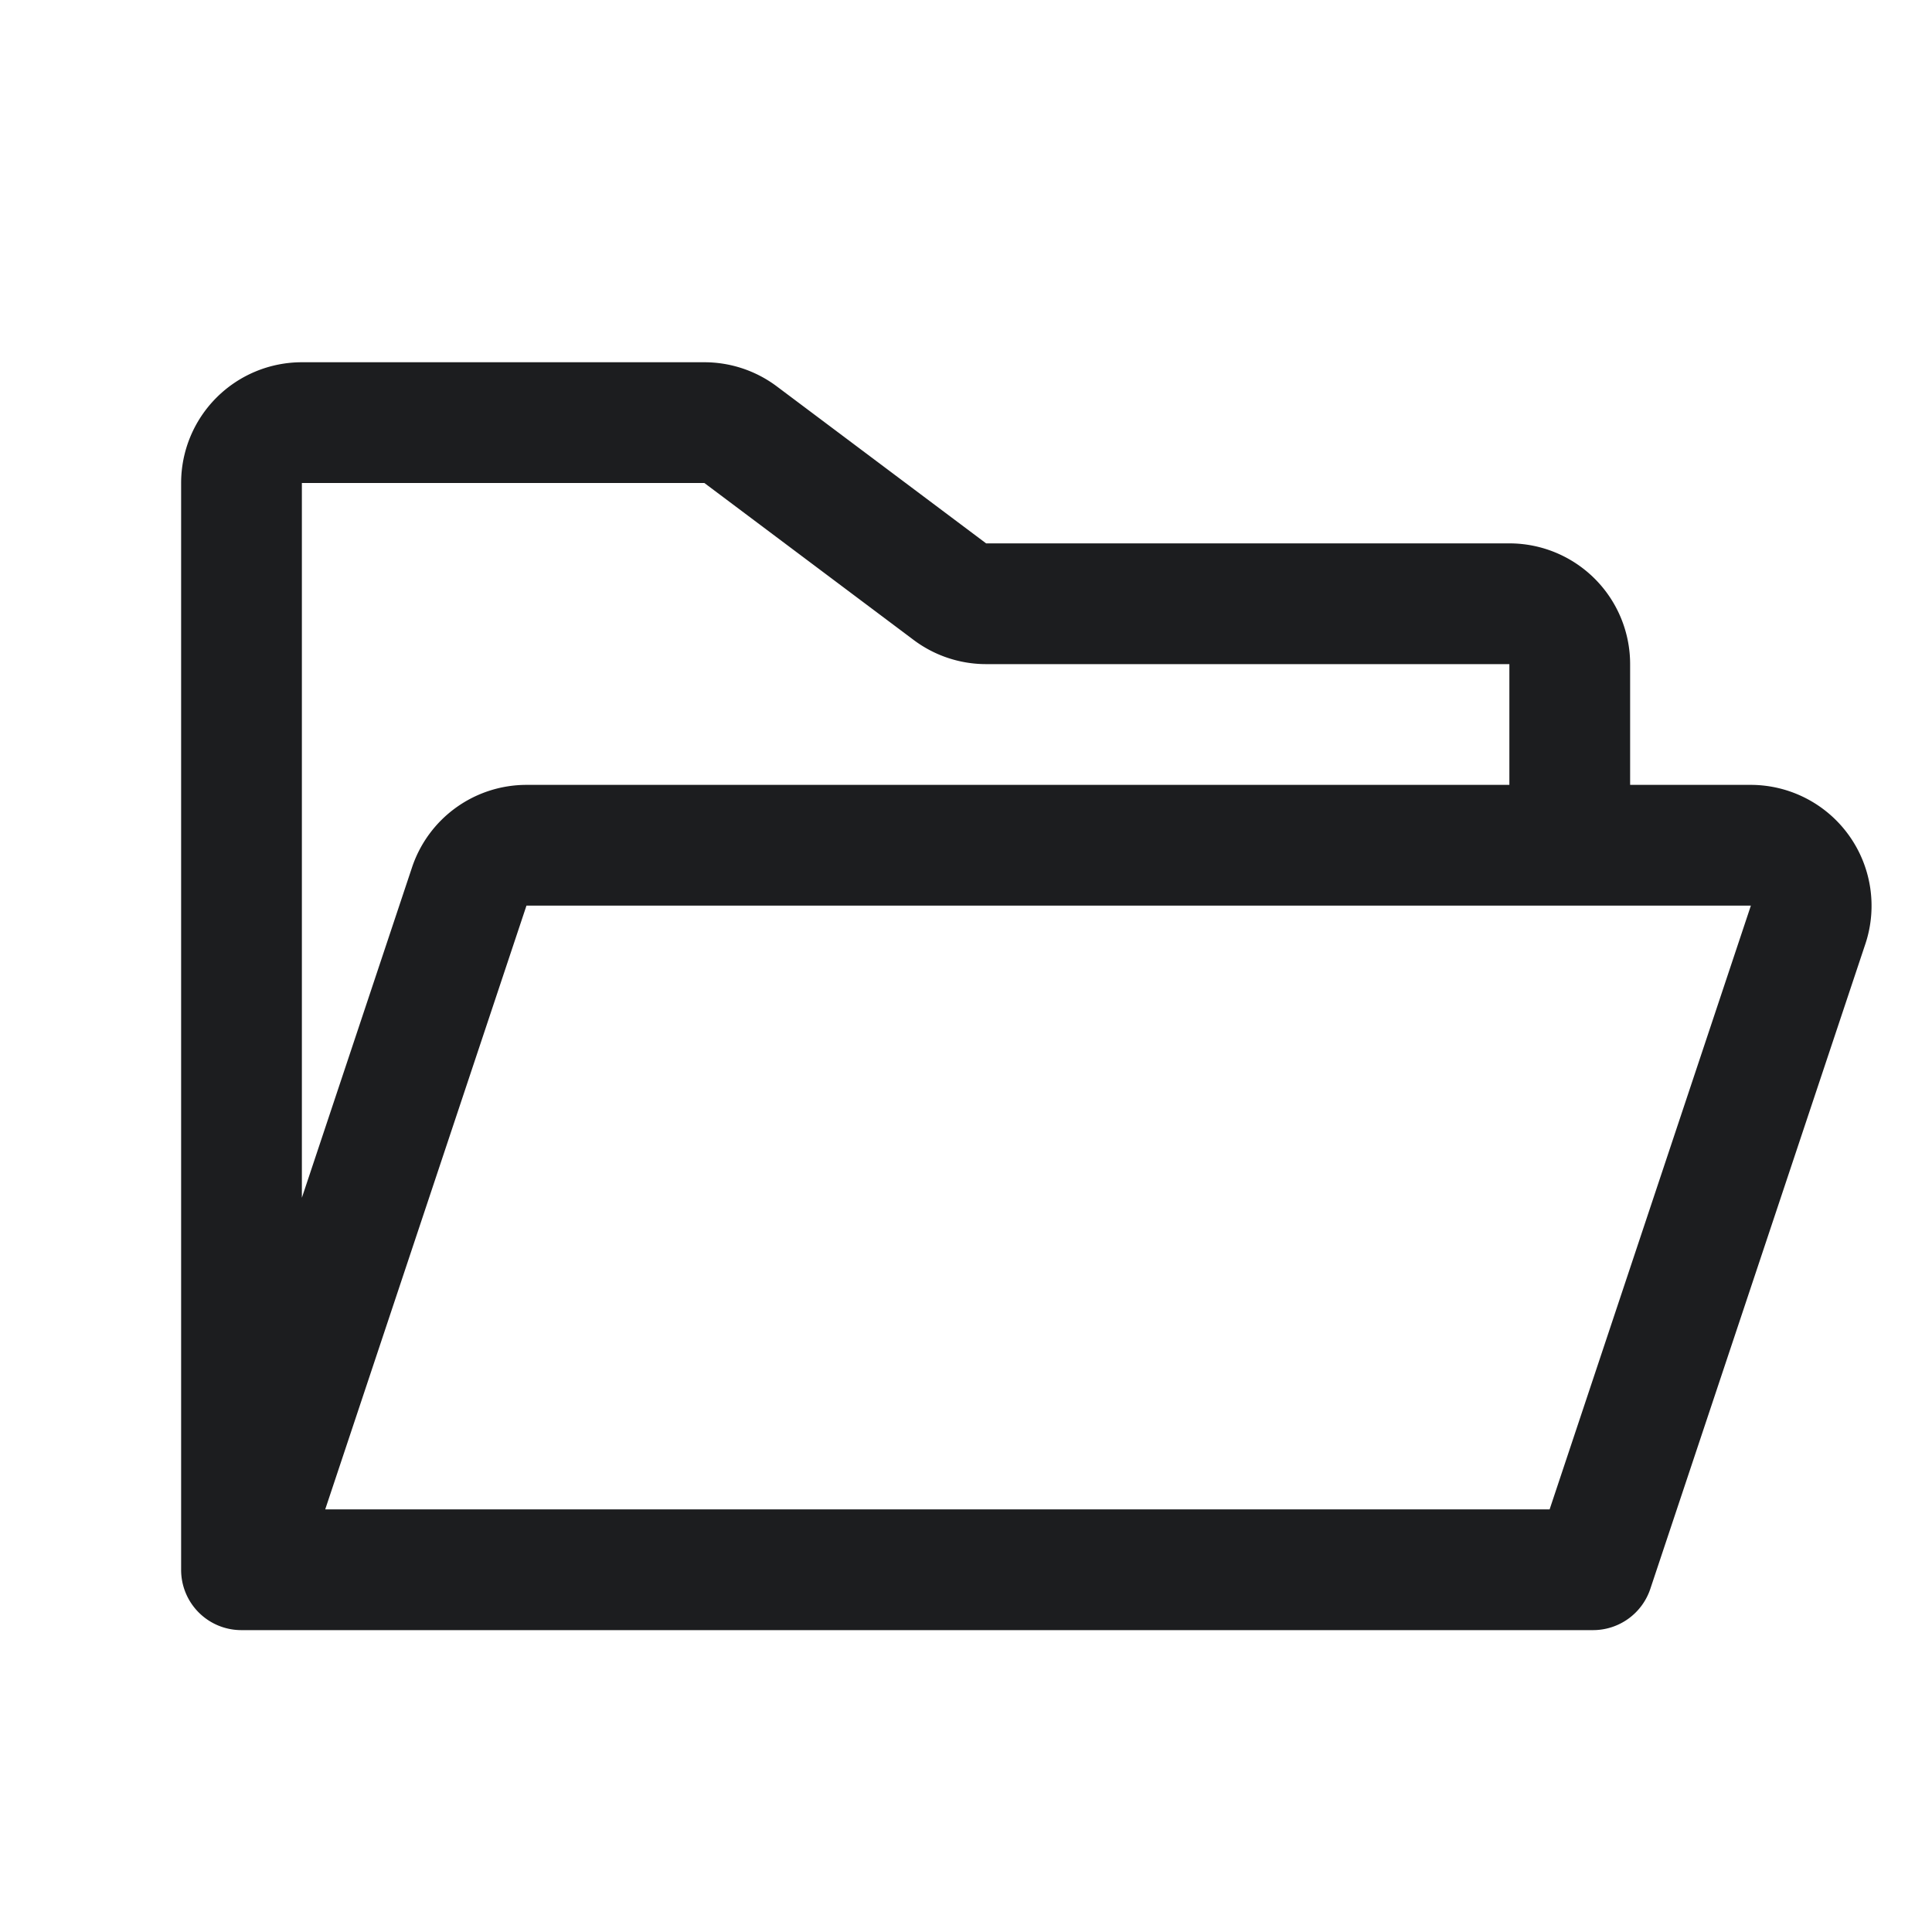 <svg xmlns="http://www.w3.org/2000/svg" width="24" height="24" fill="none" viewBox="0 0 24 24">
  <path fill="#1C1D1F" d="M3.75 4.5A1.5 1.5 0 0 0 2.25 6v13.5a.748.748 0 0 0 .75.75h16.79a.75.75 0 0 0 .711-.513l2.672-8.013A1.502 1.502 0 0 0 21.75 9.75h-1.5v-1.5a1.5 1.5 0 0 0-1.5-1.5h-6.5L9.65 4.8a1.5 1.5 0 0 0-.9-.3h-5Zm1.914 5.533a1.5 1.5 0 0 0-.546.743L3.75 14.879V6h5l2.6 1.95c.26.195.576.3.9.3h6.5v1.5H6.54a1.5 1.5 0 0 0-.876.283Zm.877 1.217H21.75l-2.5 7.5H4.04l2.5-7.5Z"/>
</svg>
